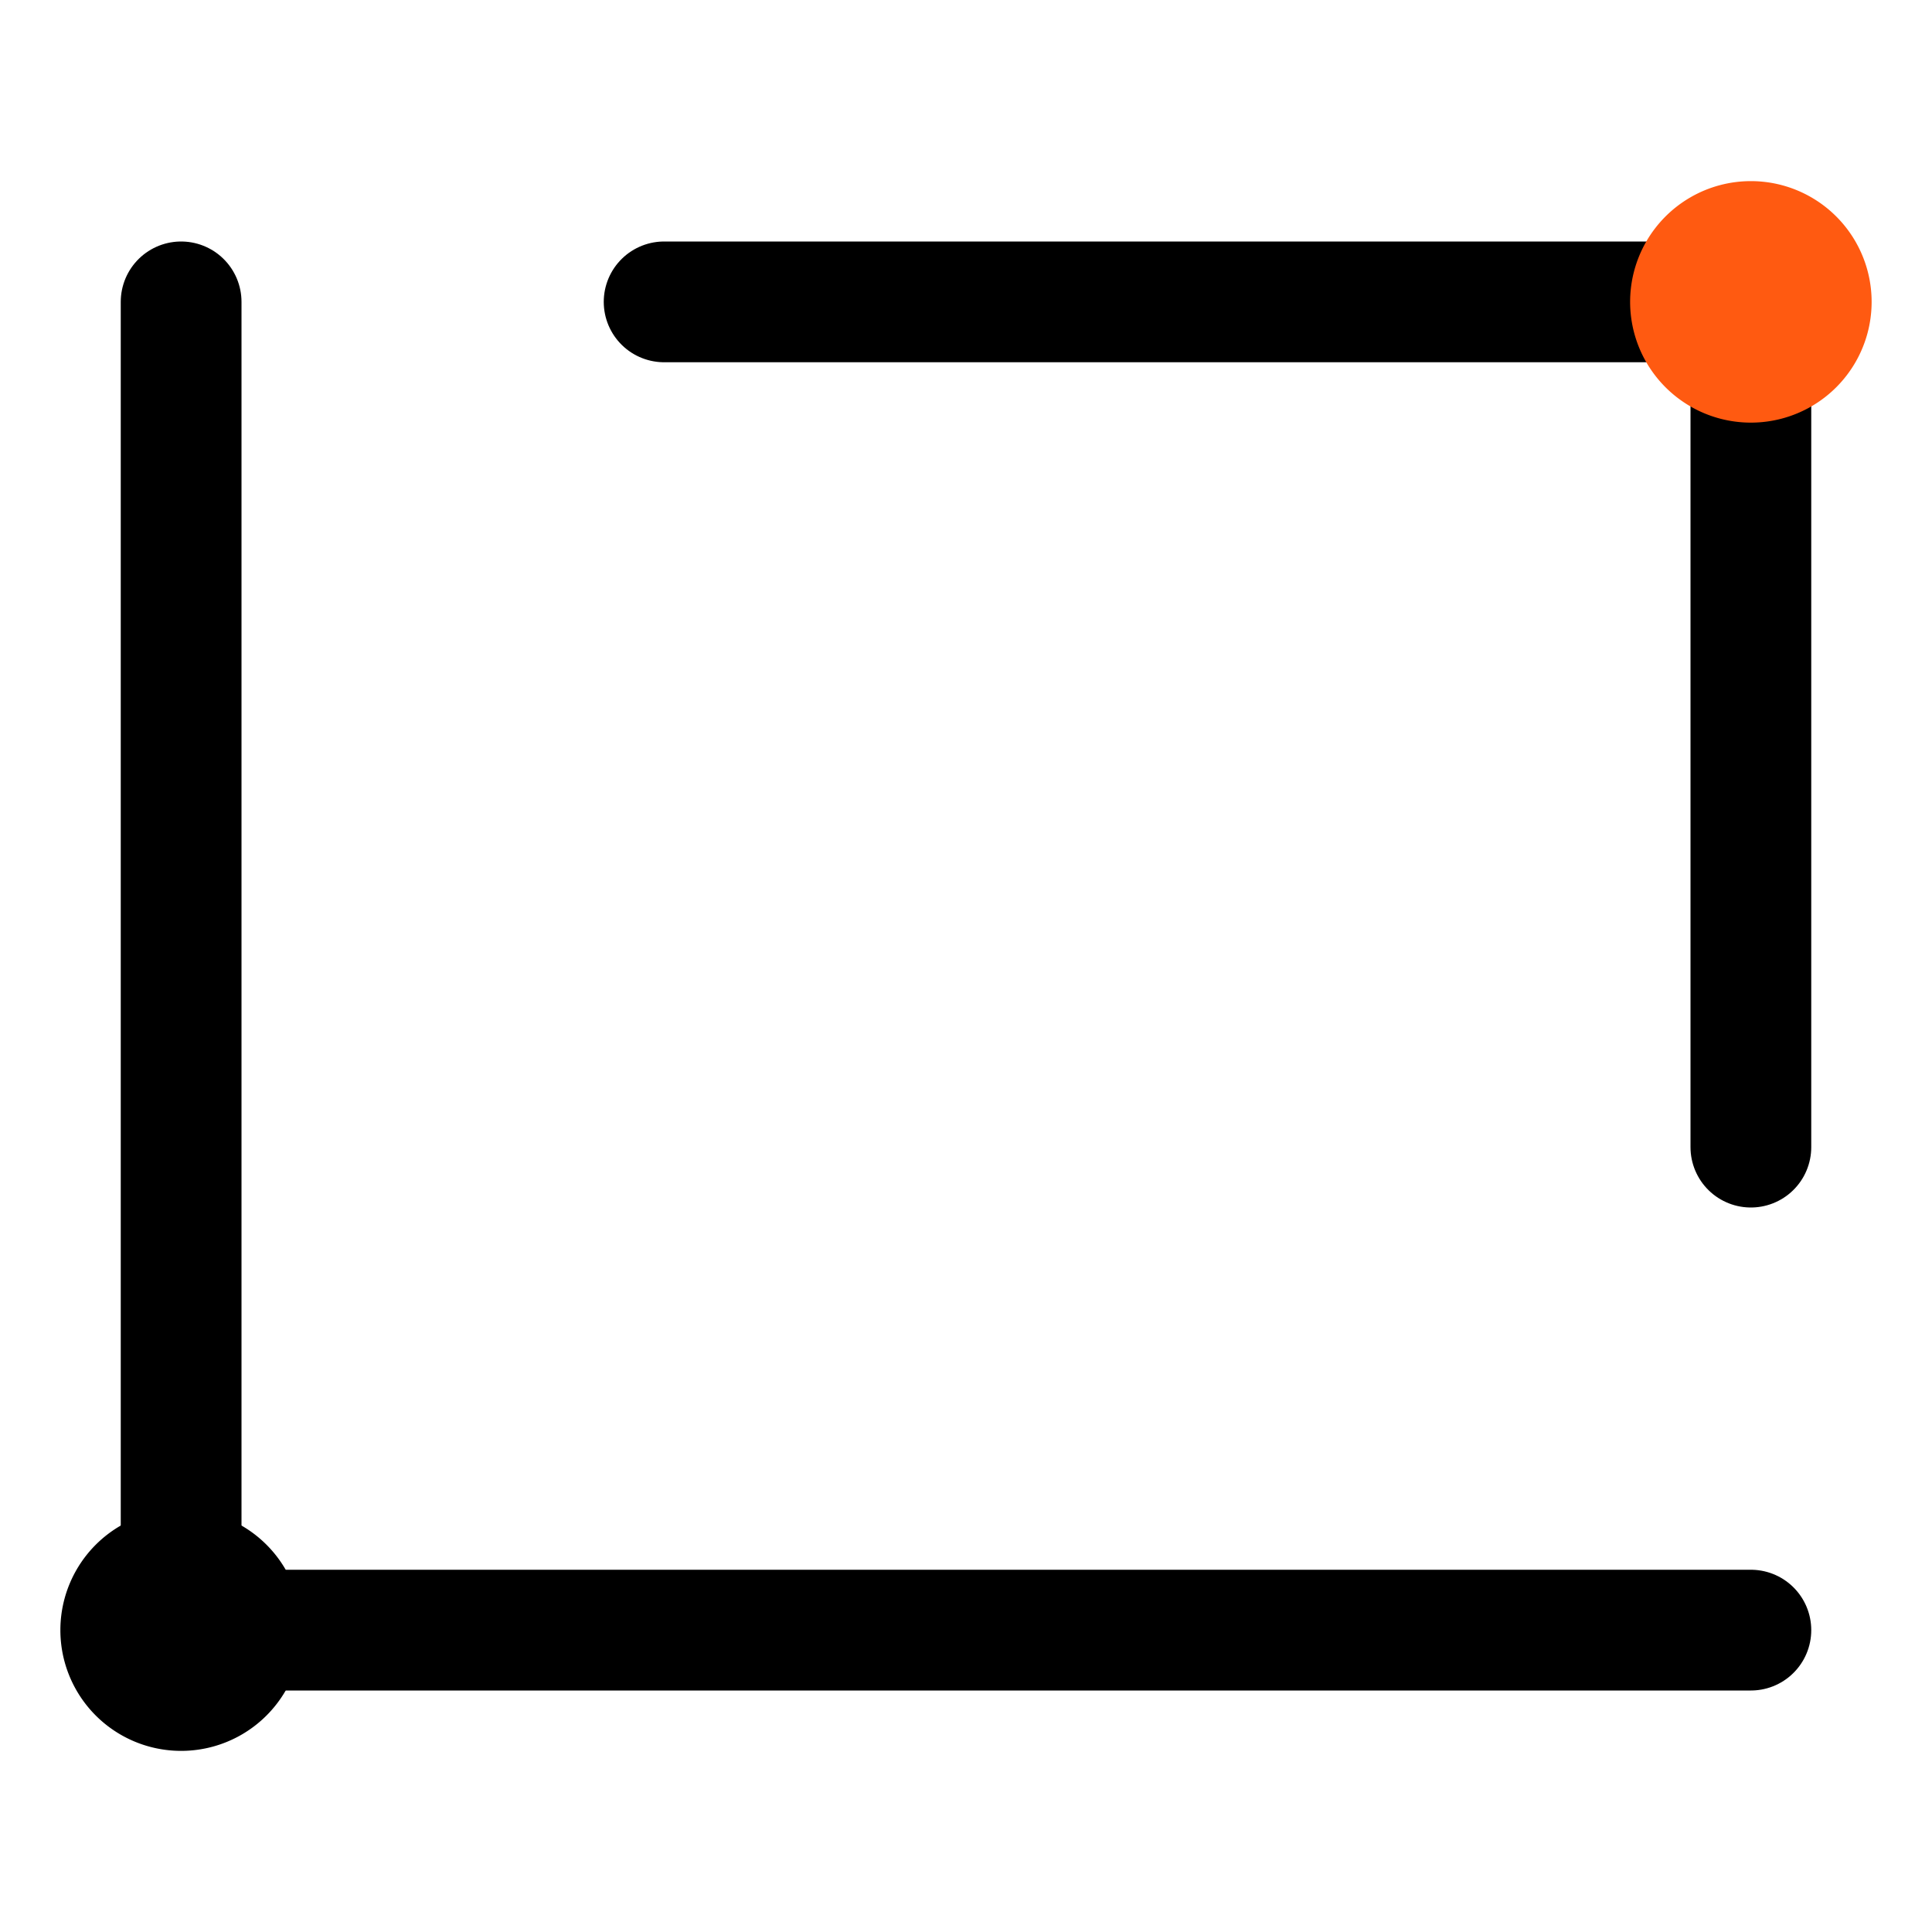 <?xml version="1.0" encoding="UTF-8" standalone="no"?>
<!-- Created with Inkscape (http://www.inkscape.org/) -->

<svg
   xmlns:dc="http://purl.org/dc/elements/1.1/"
   xmlns:cc="http://creativecommons.org/ns#"
   xmlns:rdf="http://www.w3.org/1999/02/22-rdf-syntax-ns#"
   xmlns:svg="http://www.w3.org/2000/svg"
   xmlns="http://www.w3.org/2000/svg"
   xmlns:sodipodi="http://sodipodi.sourceforge.net/DTD/sodipodi-0.dtd"
   xmlns:inkscape="http://www.inkscape.org/namespaces/inkscape"
   version="1.1"
   width="64"
   height="64"
   id="svg2985"
   inkscape:version="0.48.3.1 r9886"
   sodipodi:docname="appleseed-resolution-black-icon.svg">
  <sodipodi:namedview
     pagecolor="#ffffff"
     bordercolor="#666666"
     borderopacity="1"
     objecttolerance="10"
     gridtolerance="10"
     guidetolerance="10"
     inkscape:pageopacity="0"
     inkscape:pageshadow="2"
     inkscape:window-width="1280"
     inkscape:window-height="750"
     id="namedview2991"
     showgrid="true"
     inkscape:zoom="5.6568543"
     inkscape:cx="21.795236"
     inkscape:cy="33.858395"
     inkscape:window-x="0"
     inkscape:window-y="0"
     inkscape:window-maximized="1"
     inkscape:current-layer="svg2985">
    <inkscape:grid
       type="xygrid"
       id="grid2993"
       empspacing="4"
       visible="true"
       enabled="true"
       snapvisiblegridlinesonly="true" />
  </sodipodi:namedview>
  <defs
     id="defs2987" />
  <path
     d="M 58,54 6,54 6,10"
     id="path2993"
     style="fill:none;stroke:#000000;stroke-width:4;stroke-linecap:round;stroke-linejoin:miter;stroke-miterlimit:4;stroke-opacity:1;stroke-dasharray:none"
     inkscape:connector-curvature="0"
     sodipodi:nodetypes="ccc" />
  <path
     d="m 22,10 36,0 0,28"
     id="path2997"
     style="fill:none;stroke:#000000;stroke-width:4;stroke-linecap:round;stroke-linejoin:miter;stroke-miterlimit:4;stroke-opacity:1;stroke-dasharray:none"
     inkscape:connector-curvature="0"
     sodipodi:nodetypes="ccc" />
  <path
     sodipodi:type="arc"
     style="fill:#000000;fill-opacity:1;stroke:none"
     id="path3816"
     sodipodi:cx="12"
     sodipodi:cy="52"
     sodipodi:rx="4"
     sodipodi:ry="4"
     d="m 16,52 a 4,4 0 1 1 -8,0 4,4 0 1 1 8,0 z"
     transform="translate(-6,2)" />
  <path
     sodipodi:type="arc"
     style="fill:#ff5a11;fill-opacity:1;stroke:none"
     id="path4326"
     sodipodi:cx="8"
     sodipodi:cy="52"
     sodipodi:rx="4"
     sodipodi:ry="4"
     d="m 12,52 a 4,4 0 1 1 -8,0 4,4 0 1 1 8,0 z"
     transform="translate(50,-42)" />
</svg>
